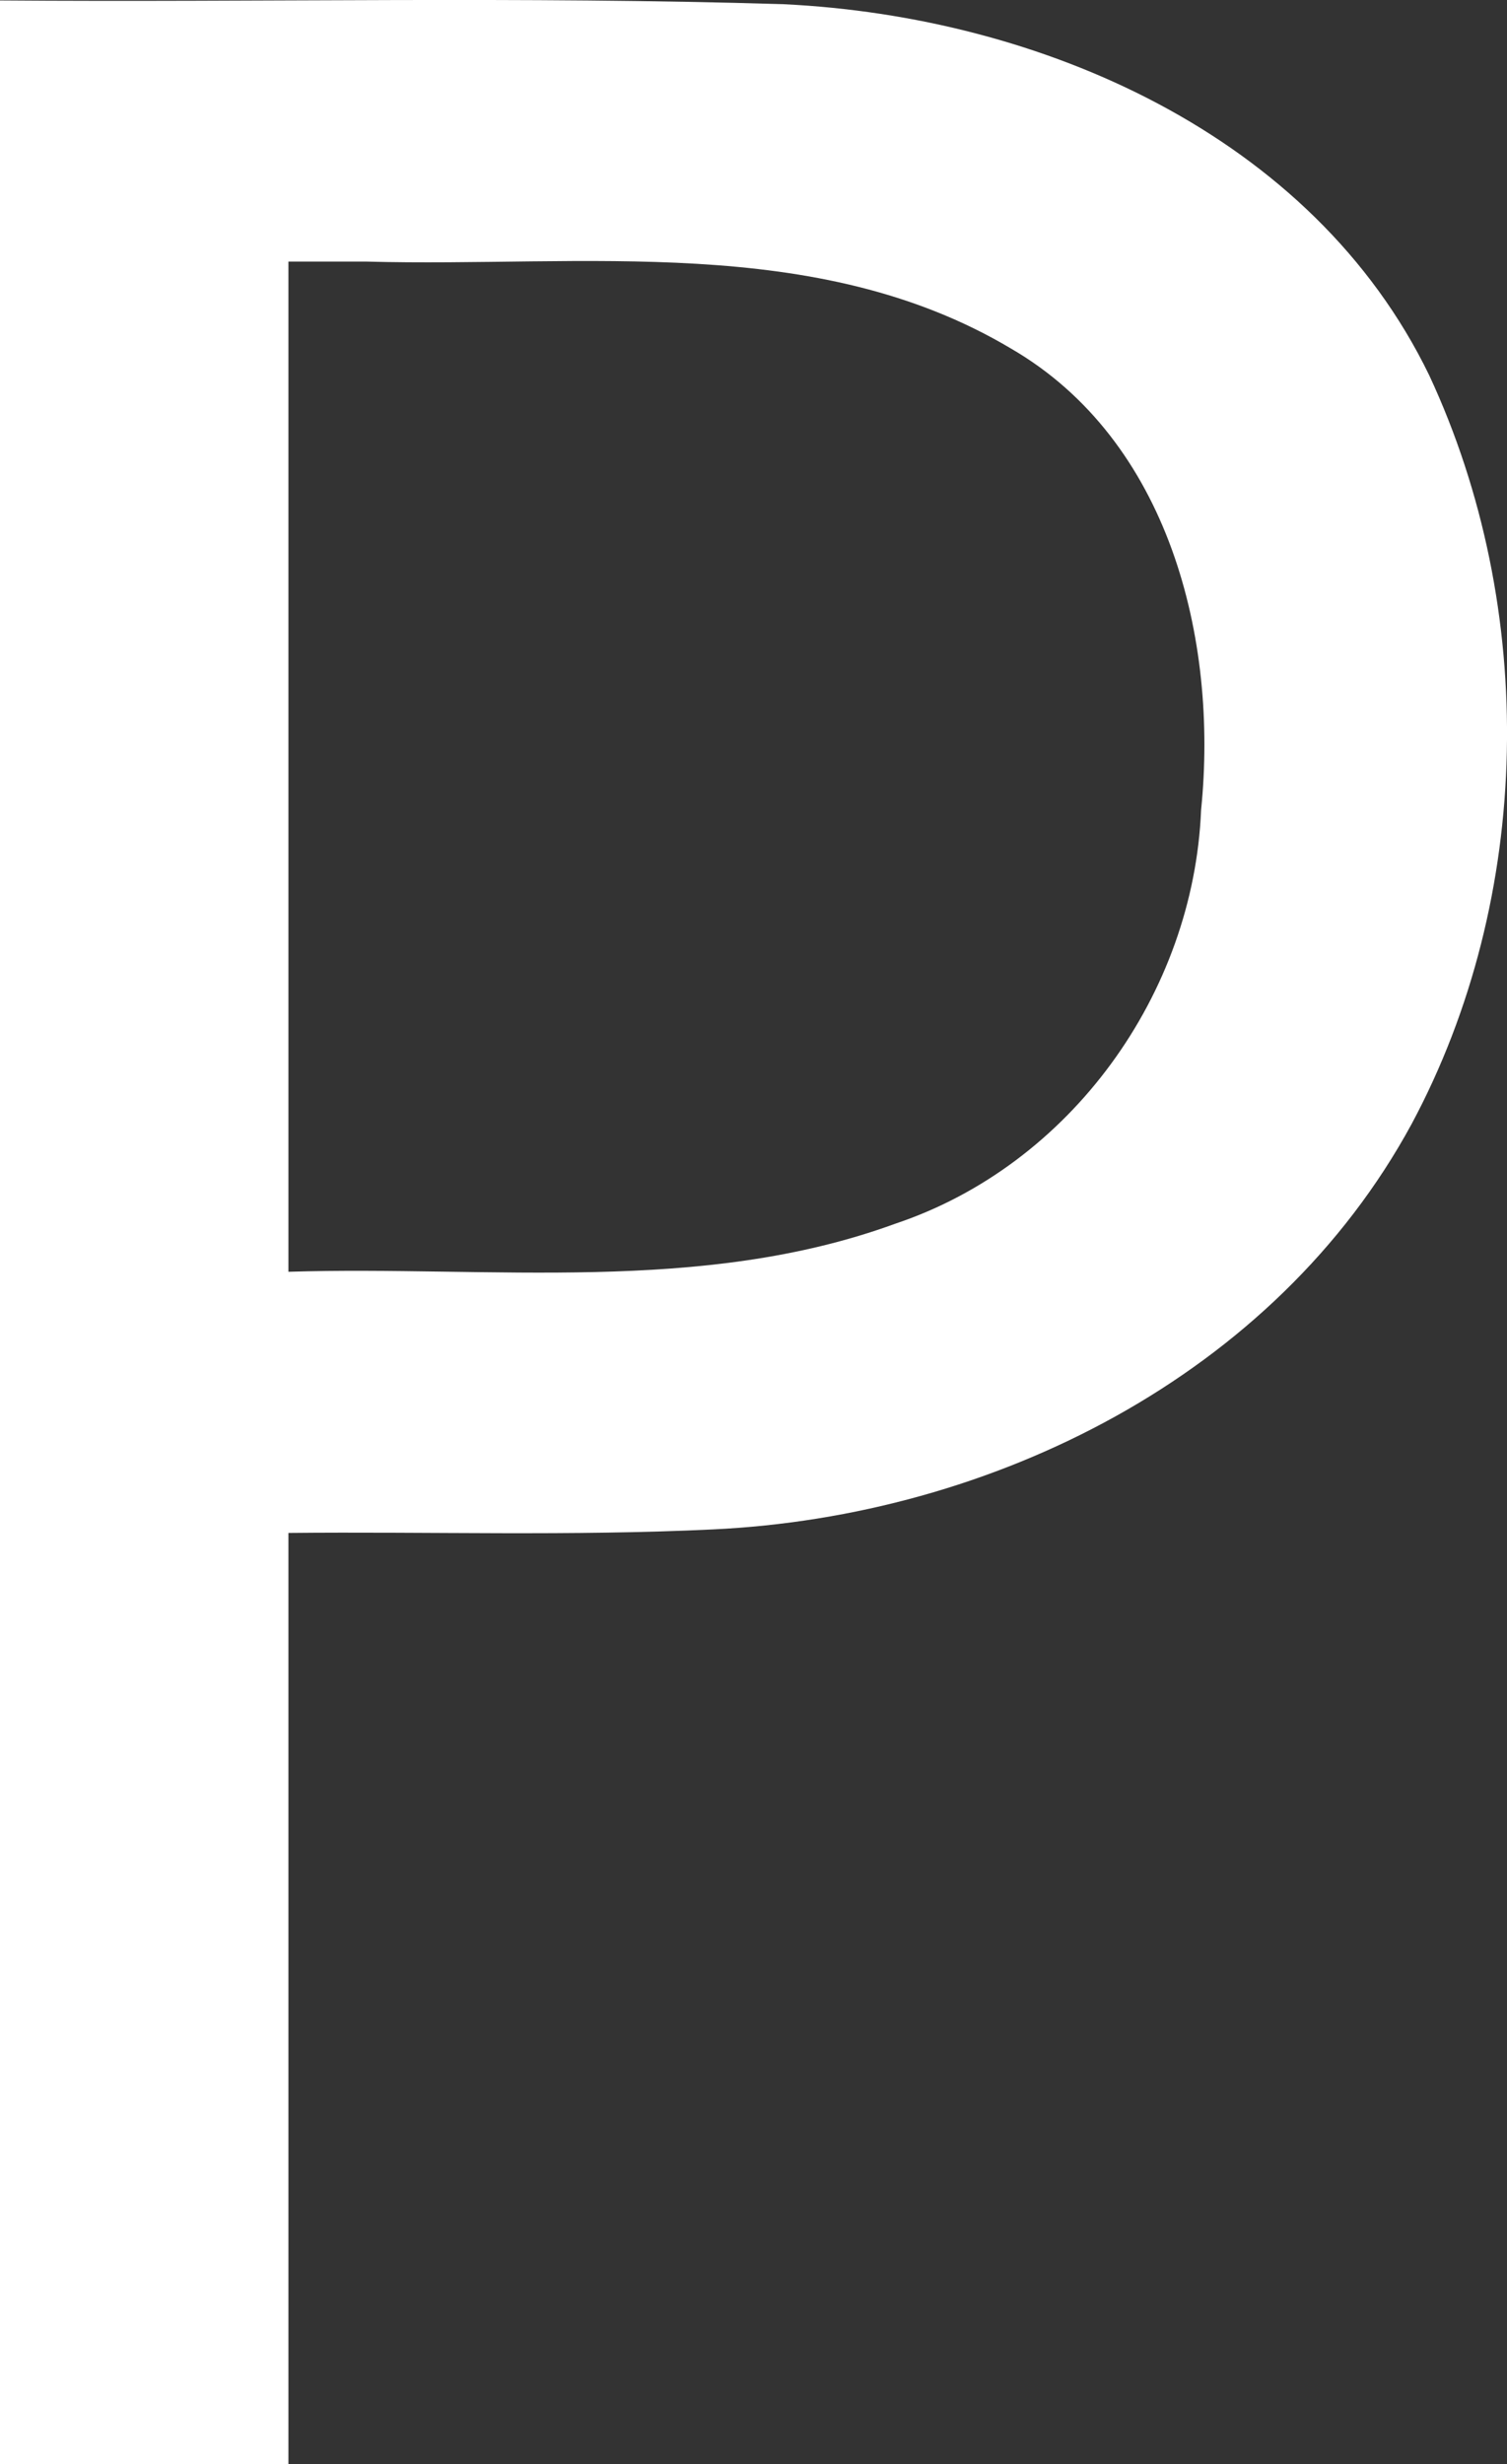 <svg version="1.1" xmlns="http://www.w3.org/2000/svg" xmlns:xlink="http://www.w3.org/1999/xlink" width="17.143" height="28.013" viewBox="0,0,17.143,28.013"><rect x="0" y="0" width="17.143" height="28.013" fill="#333333" stroke="none"/><g transform="translate(-239.766,-152.27)"><g data-paper-data="{&quot;isPaintingLayer&quot;:true}" fill="#ffffff" fill-rule="nonzero" stroke="none" stroke-width="1" stroke-linecap="butt" stroke-linejoin="miter" stroke-miterlimit="10" stroke-dasharray="" stroke-dashoffset="0" style="mix-blend-mode: normal"><path d="M243.047,169.697c0,3.529 0,7.057 0,10.586c-1.094,0 -2.188,0 -3.281,0c0,-9.336 0,-18.672 0,-28.008c2.972,0.023 5.947,-0.049 8.918,0.043c2.911,0.141 6.011,1.48 7.34,4.218c1.236,2.652 1.186,5.929 -0.201,8.514c-1.556,2.862 -4.769,4.457 -7.948,4.607c-1.608,0.077 -3.219,0.024 -4.828,0.04zM243.047,155.244c0,3.828 0,7.656 0,11.484c2.306,-0.071 4.691,0.262 6.905,-0.547c1.993,-0.667 3.392,-2.615 3.477,-4.702c0.198,-1.947 -0.364,-4.205 -2.165,-5.248c-2.214,-1.316 -4.866,-0.92 -7.324,-0.987c-0.298,0 -0.595,0 -0.893,0z"/></g></g></svg>